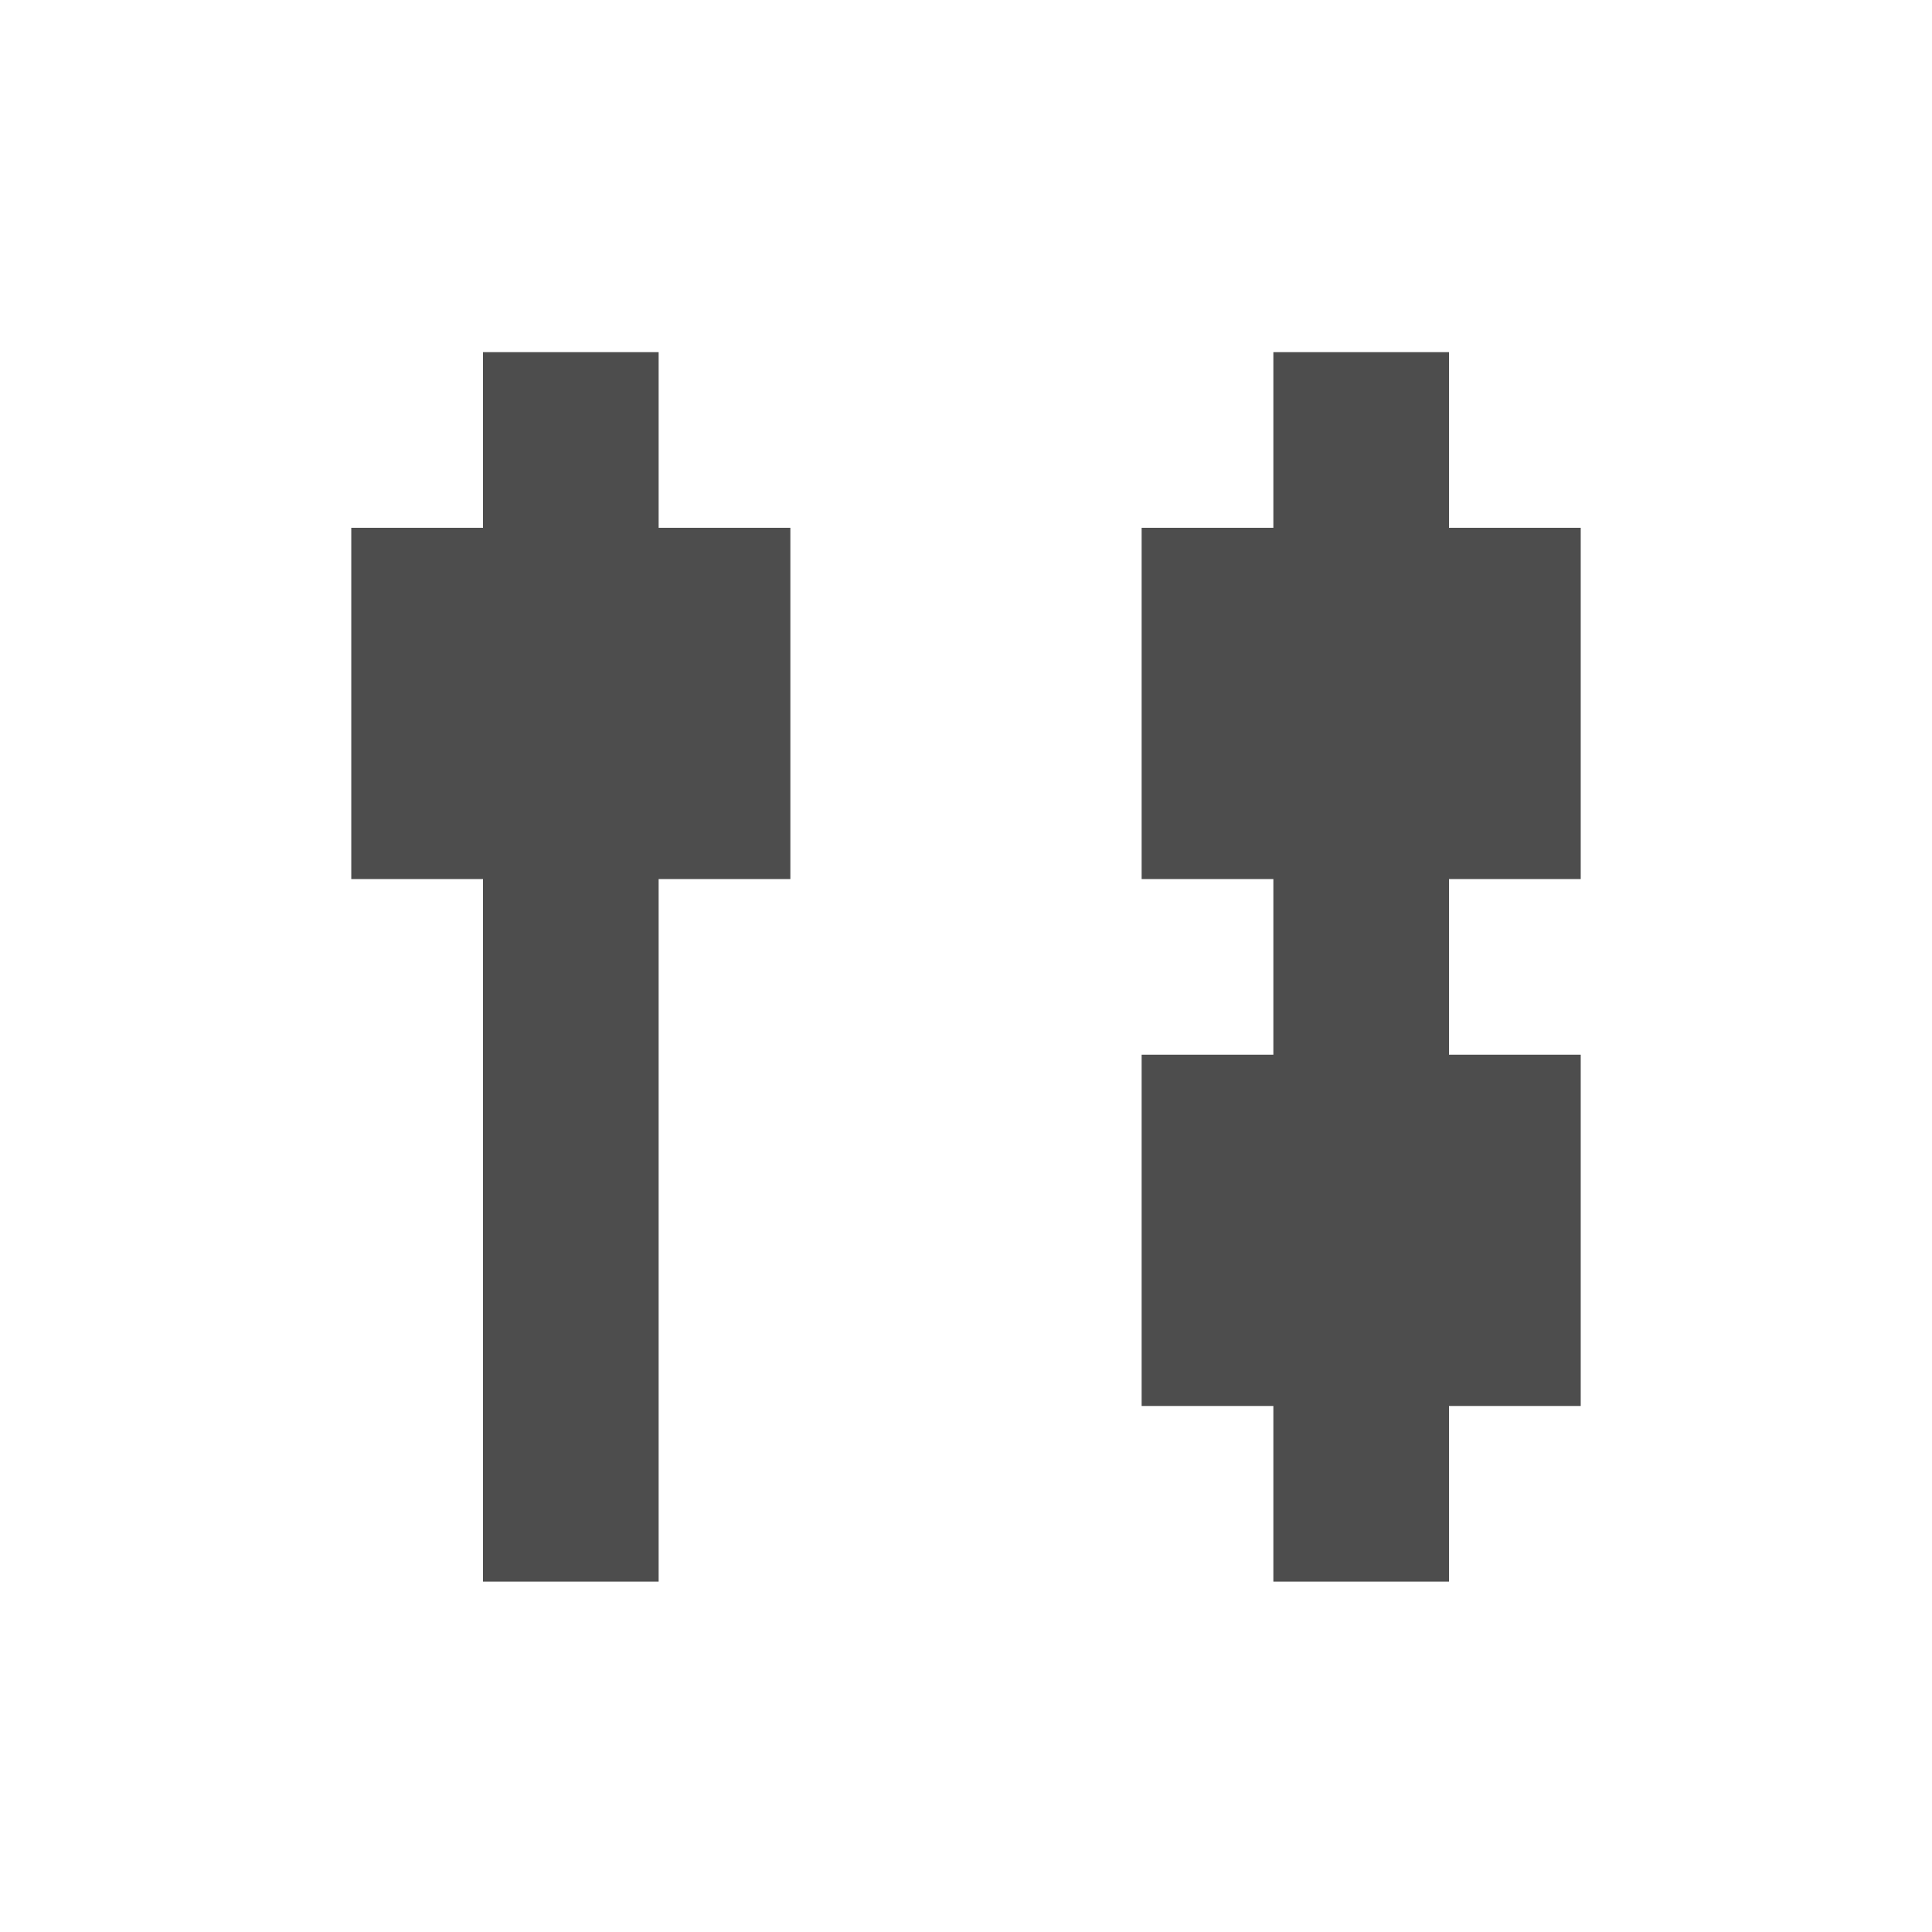 <svg xmlns="http://www.w3.org/2000/svg" viewBox="0 0 22 22"><path d="m2.5 1v2h-1.5v4h1.5v2 4 2h2v-2-4-2h1.5v-4h-1.5v-2m7 0v2h-1.5v4h1.5v2h-1.5v4h1.5v2h2v-2h1.5v-4h-1.5v-2h1.5v-4h-1.5v-2z" transform="translate(3 3.01)" fill="#4d4d4d" enable-background="new"/></svg>